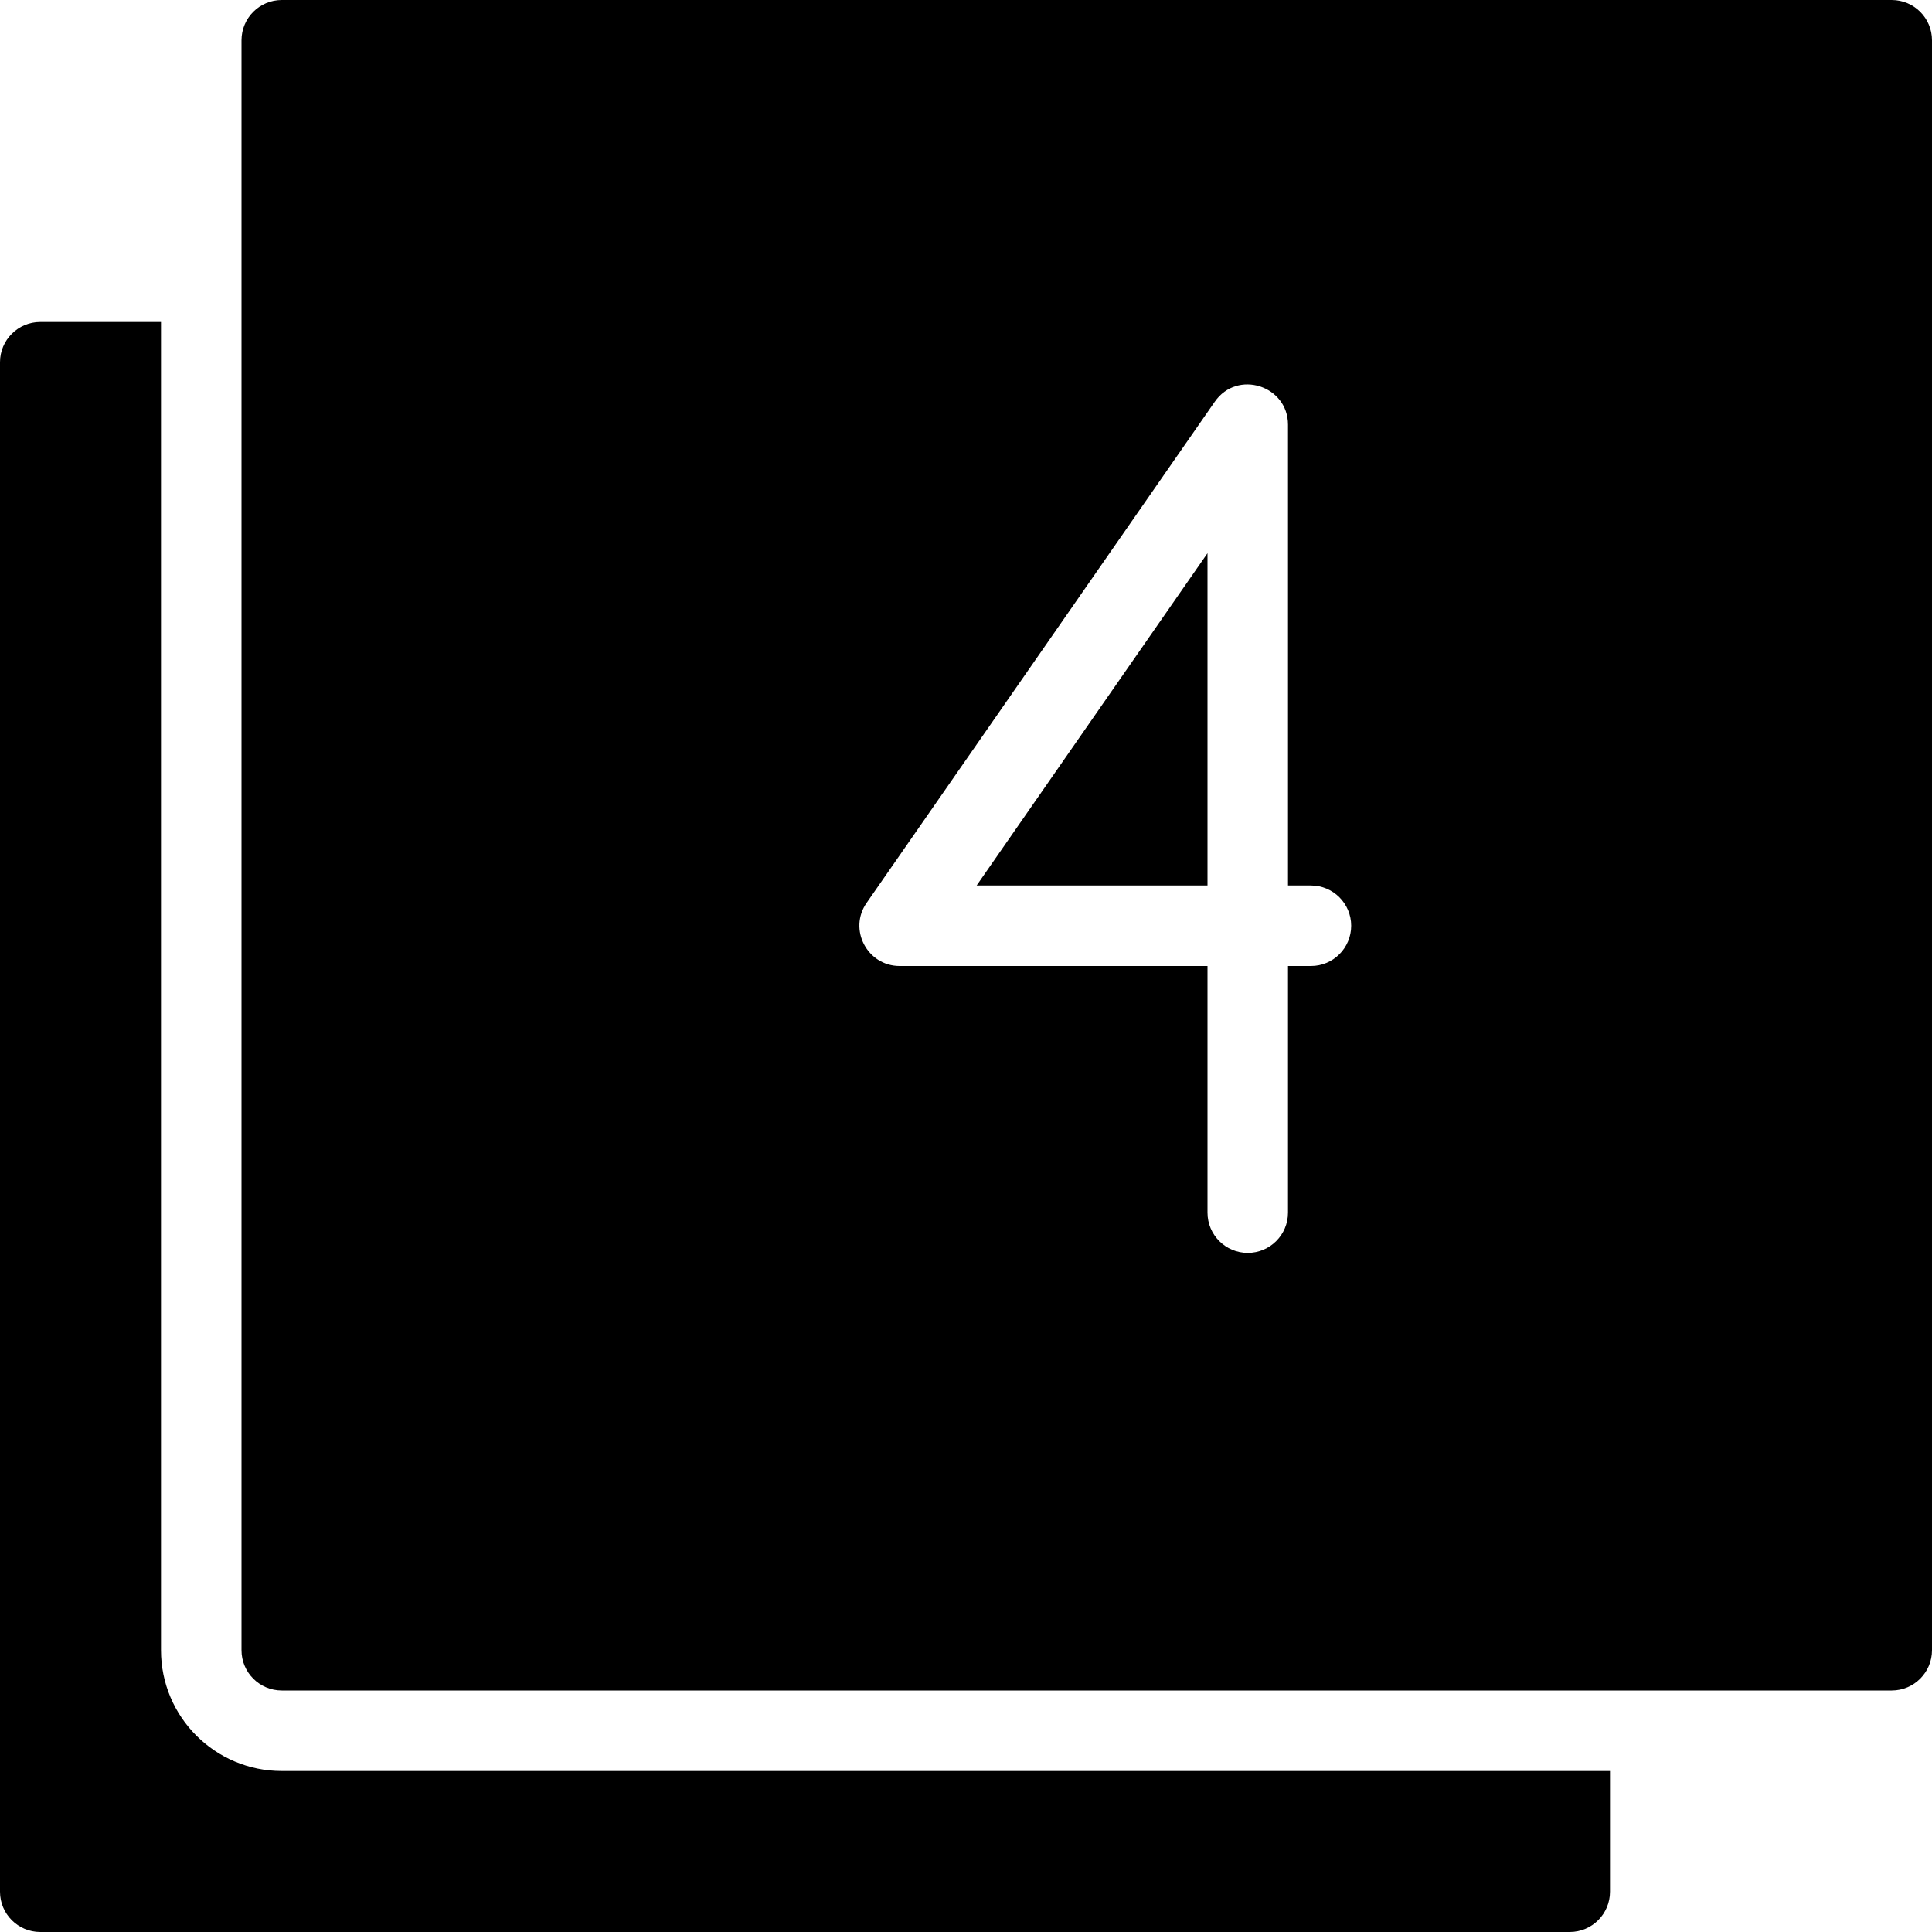 <?xml version="1.0" encoding="utf-8"?>
<!-- Generator: Adobe Illustrator 19.2.1, SVG Export Plug-In . SVG Version: 6.00 Build 0)  -->
<svg version="1.1" xmlns="http://www.w3.org/2000/svg" xmlns:xlink="http://www.w3.org/1999/xlink" x="0px" y="0px" width="24px"
	 height="24px" viewBox="0 0 24 24" enable-background="new 0 0 24 24" xml:space="preserve">
<g id="Filled_Icons_1_">
	<g id="Filled_Icons">
		<g>
			<g>
				<path d="M3.5,22C2.672,22,2,21.329,2,20.5V4H0.5C0.224,4,0,4.224,0,4.5v19C0,23.776,0.224,24,0.5,24h19
					c0.276,0,0.5-0.224,0.5-0.5V22H3.5z"/>
			</g>
			<g>
				<polygon points="15,11 15,6.872 12.132,11 				"/>
				<path d="M23.5,0h-20C3.224,0,3,0.224,3,0.5v20C3,20.776,3.224,21,3.5,21h20c0.276,0,0.5-0.224,0.5-0.5v-20
					C24,0.224,23.776,0,23.5,0z M16.285,12H16v3.064c0,0.276-0.224,0.5-0.5,0.5s-0.5-0.224-0.5-0.5V12h-3.824
					c-0.401,0-0.642-0.453-0.41-0.785l4.324-6.224C15.37,4.587,16,4.791,16,5.276V11h0.285c0.276,0,0.5,0.224,0.5,0.5
					S16.562,12,16.285,12z"/>
			</g>
		</g>
	</g>
	<g id="New_icons">
	</g>
</g>
<g id="Invisible_Shape">
	<rect fill="none" width="24" height="24"/>
</g>
</svg>
